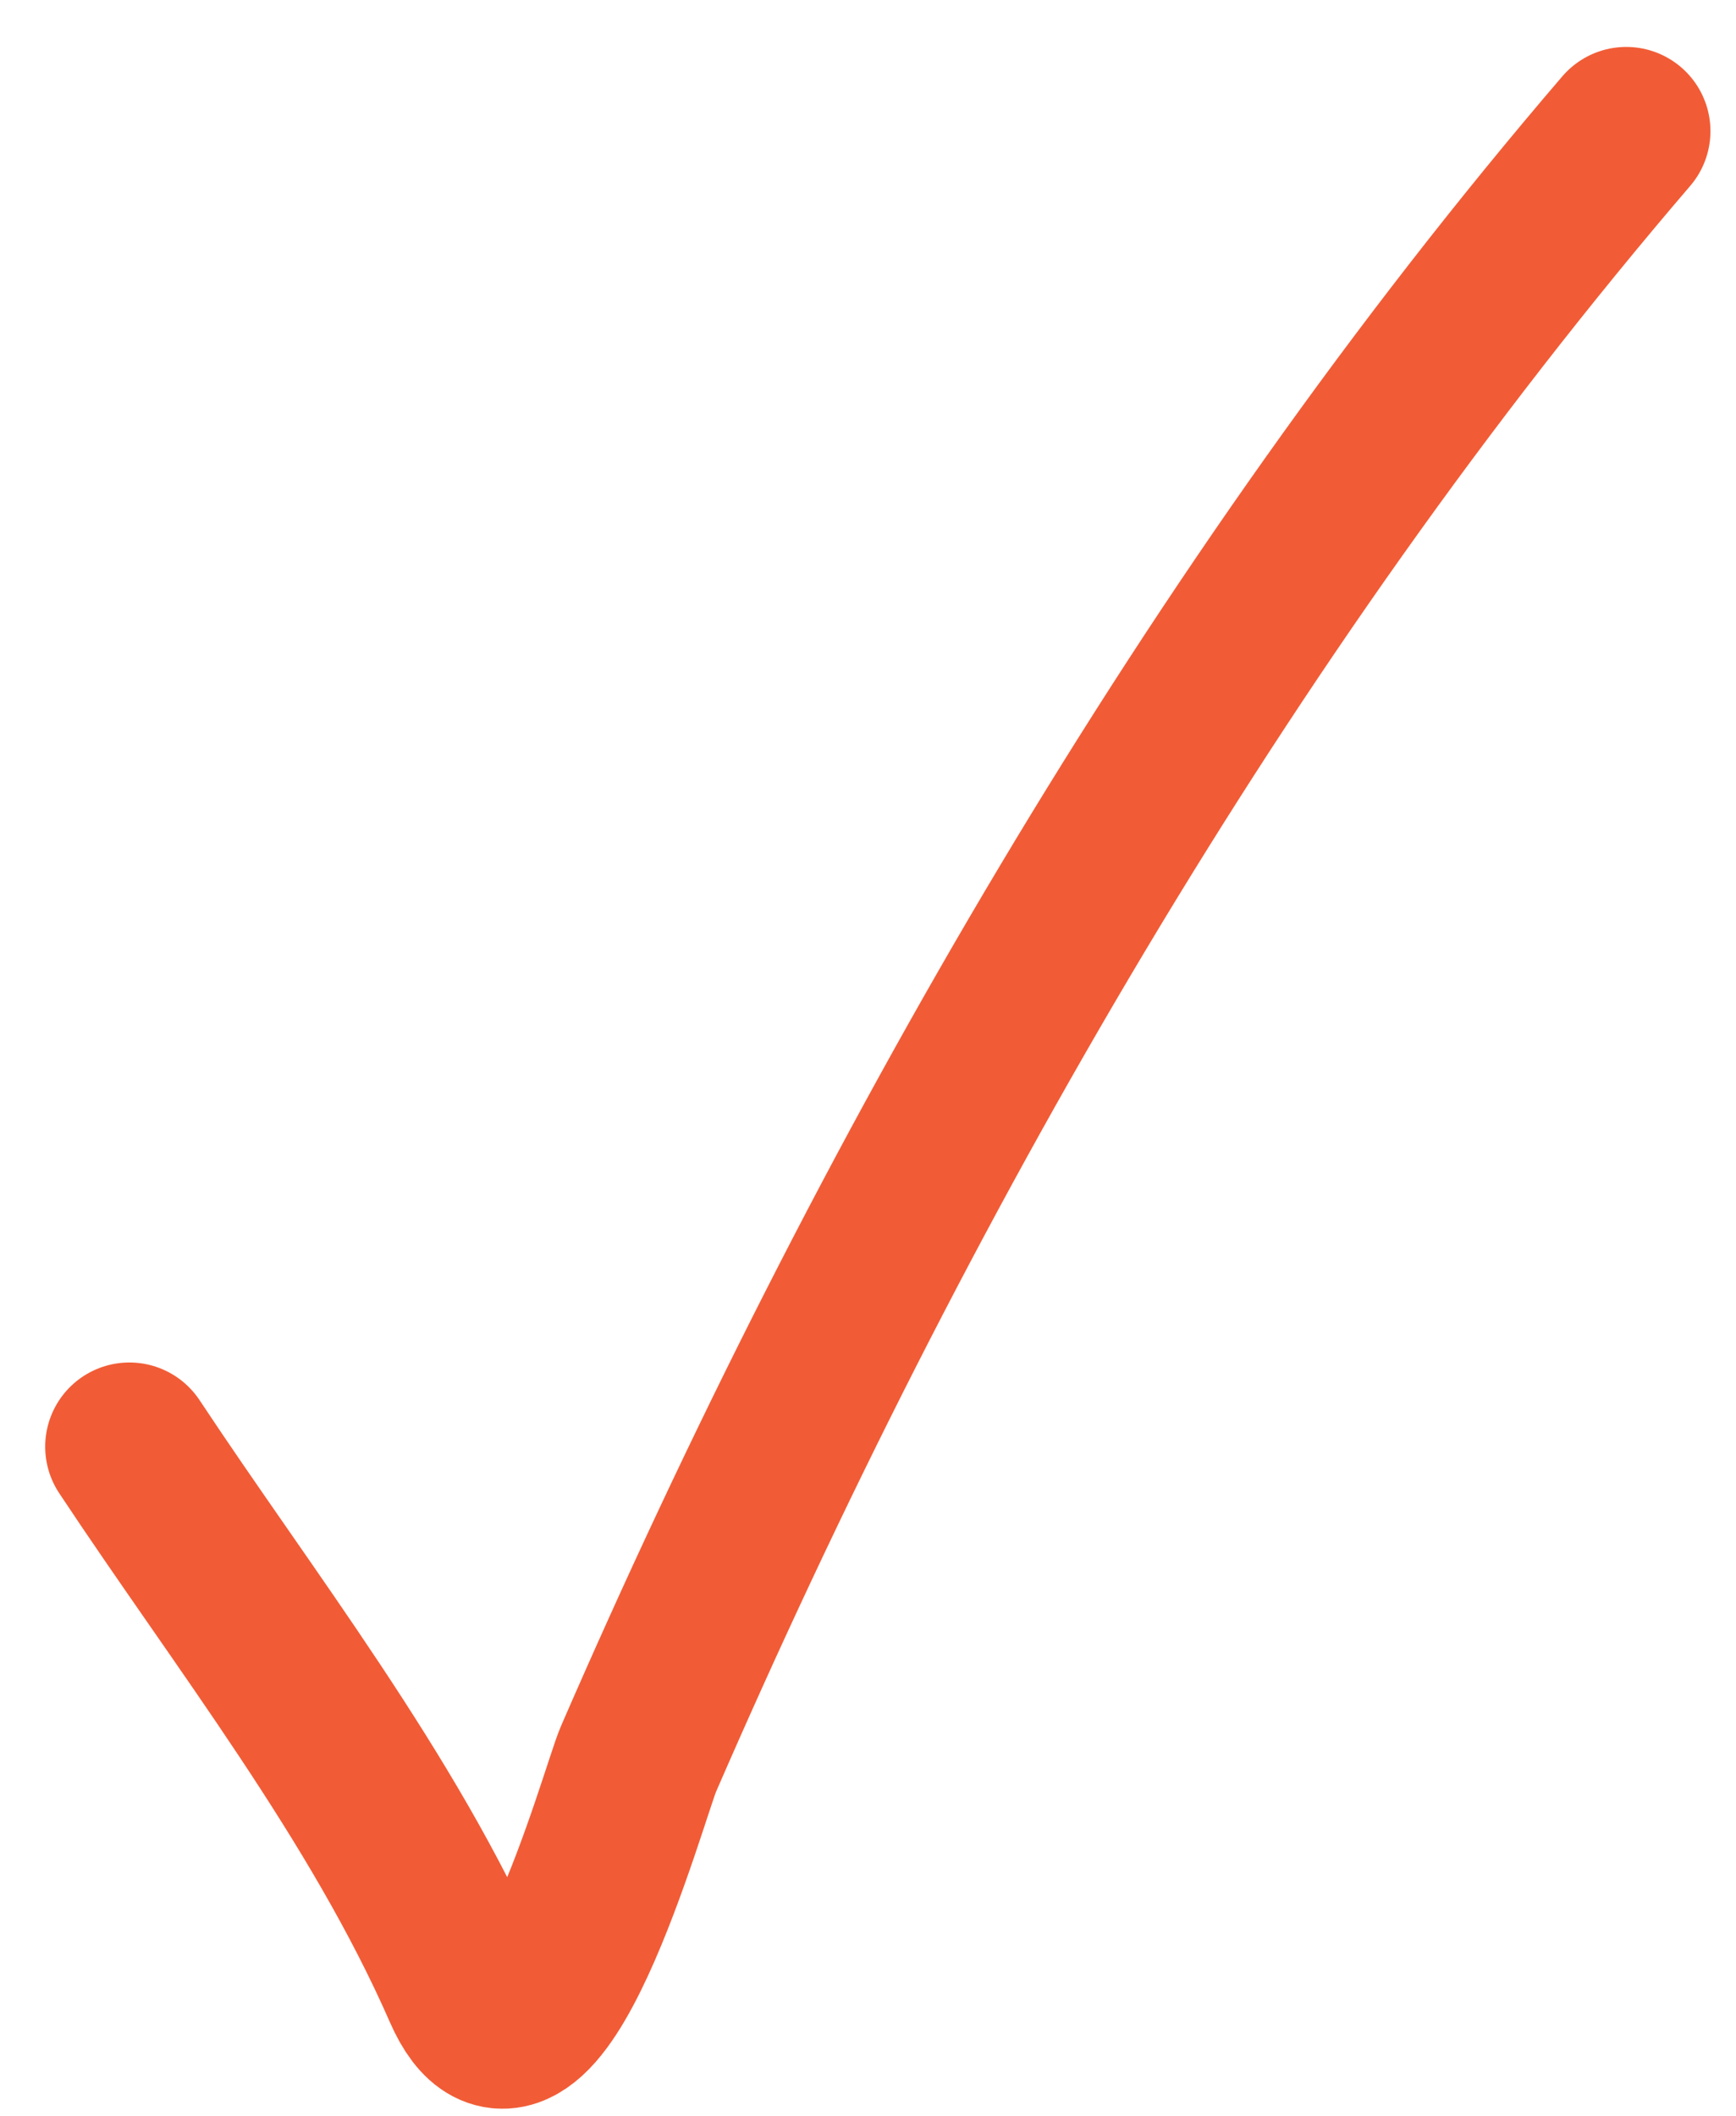 <svg width="32" height="39" viewBox="0 0 32 39" fill="none" xmlns="http://www.w3.org/2000/svg">
<path d="M2.385 26.665C4.508 29.871 7.055 33.1 8.609 36.651C9.787 39.344 11.508 33.022 11.768 32.424C16.378 21.815 22.418 11.235 29.977 2.417" stroke="#F15C36" stroke-width="3.104" stroke-linecap="round"/>
</svg>
